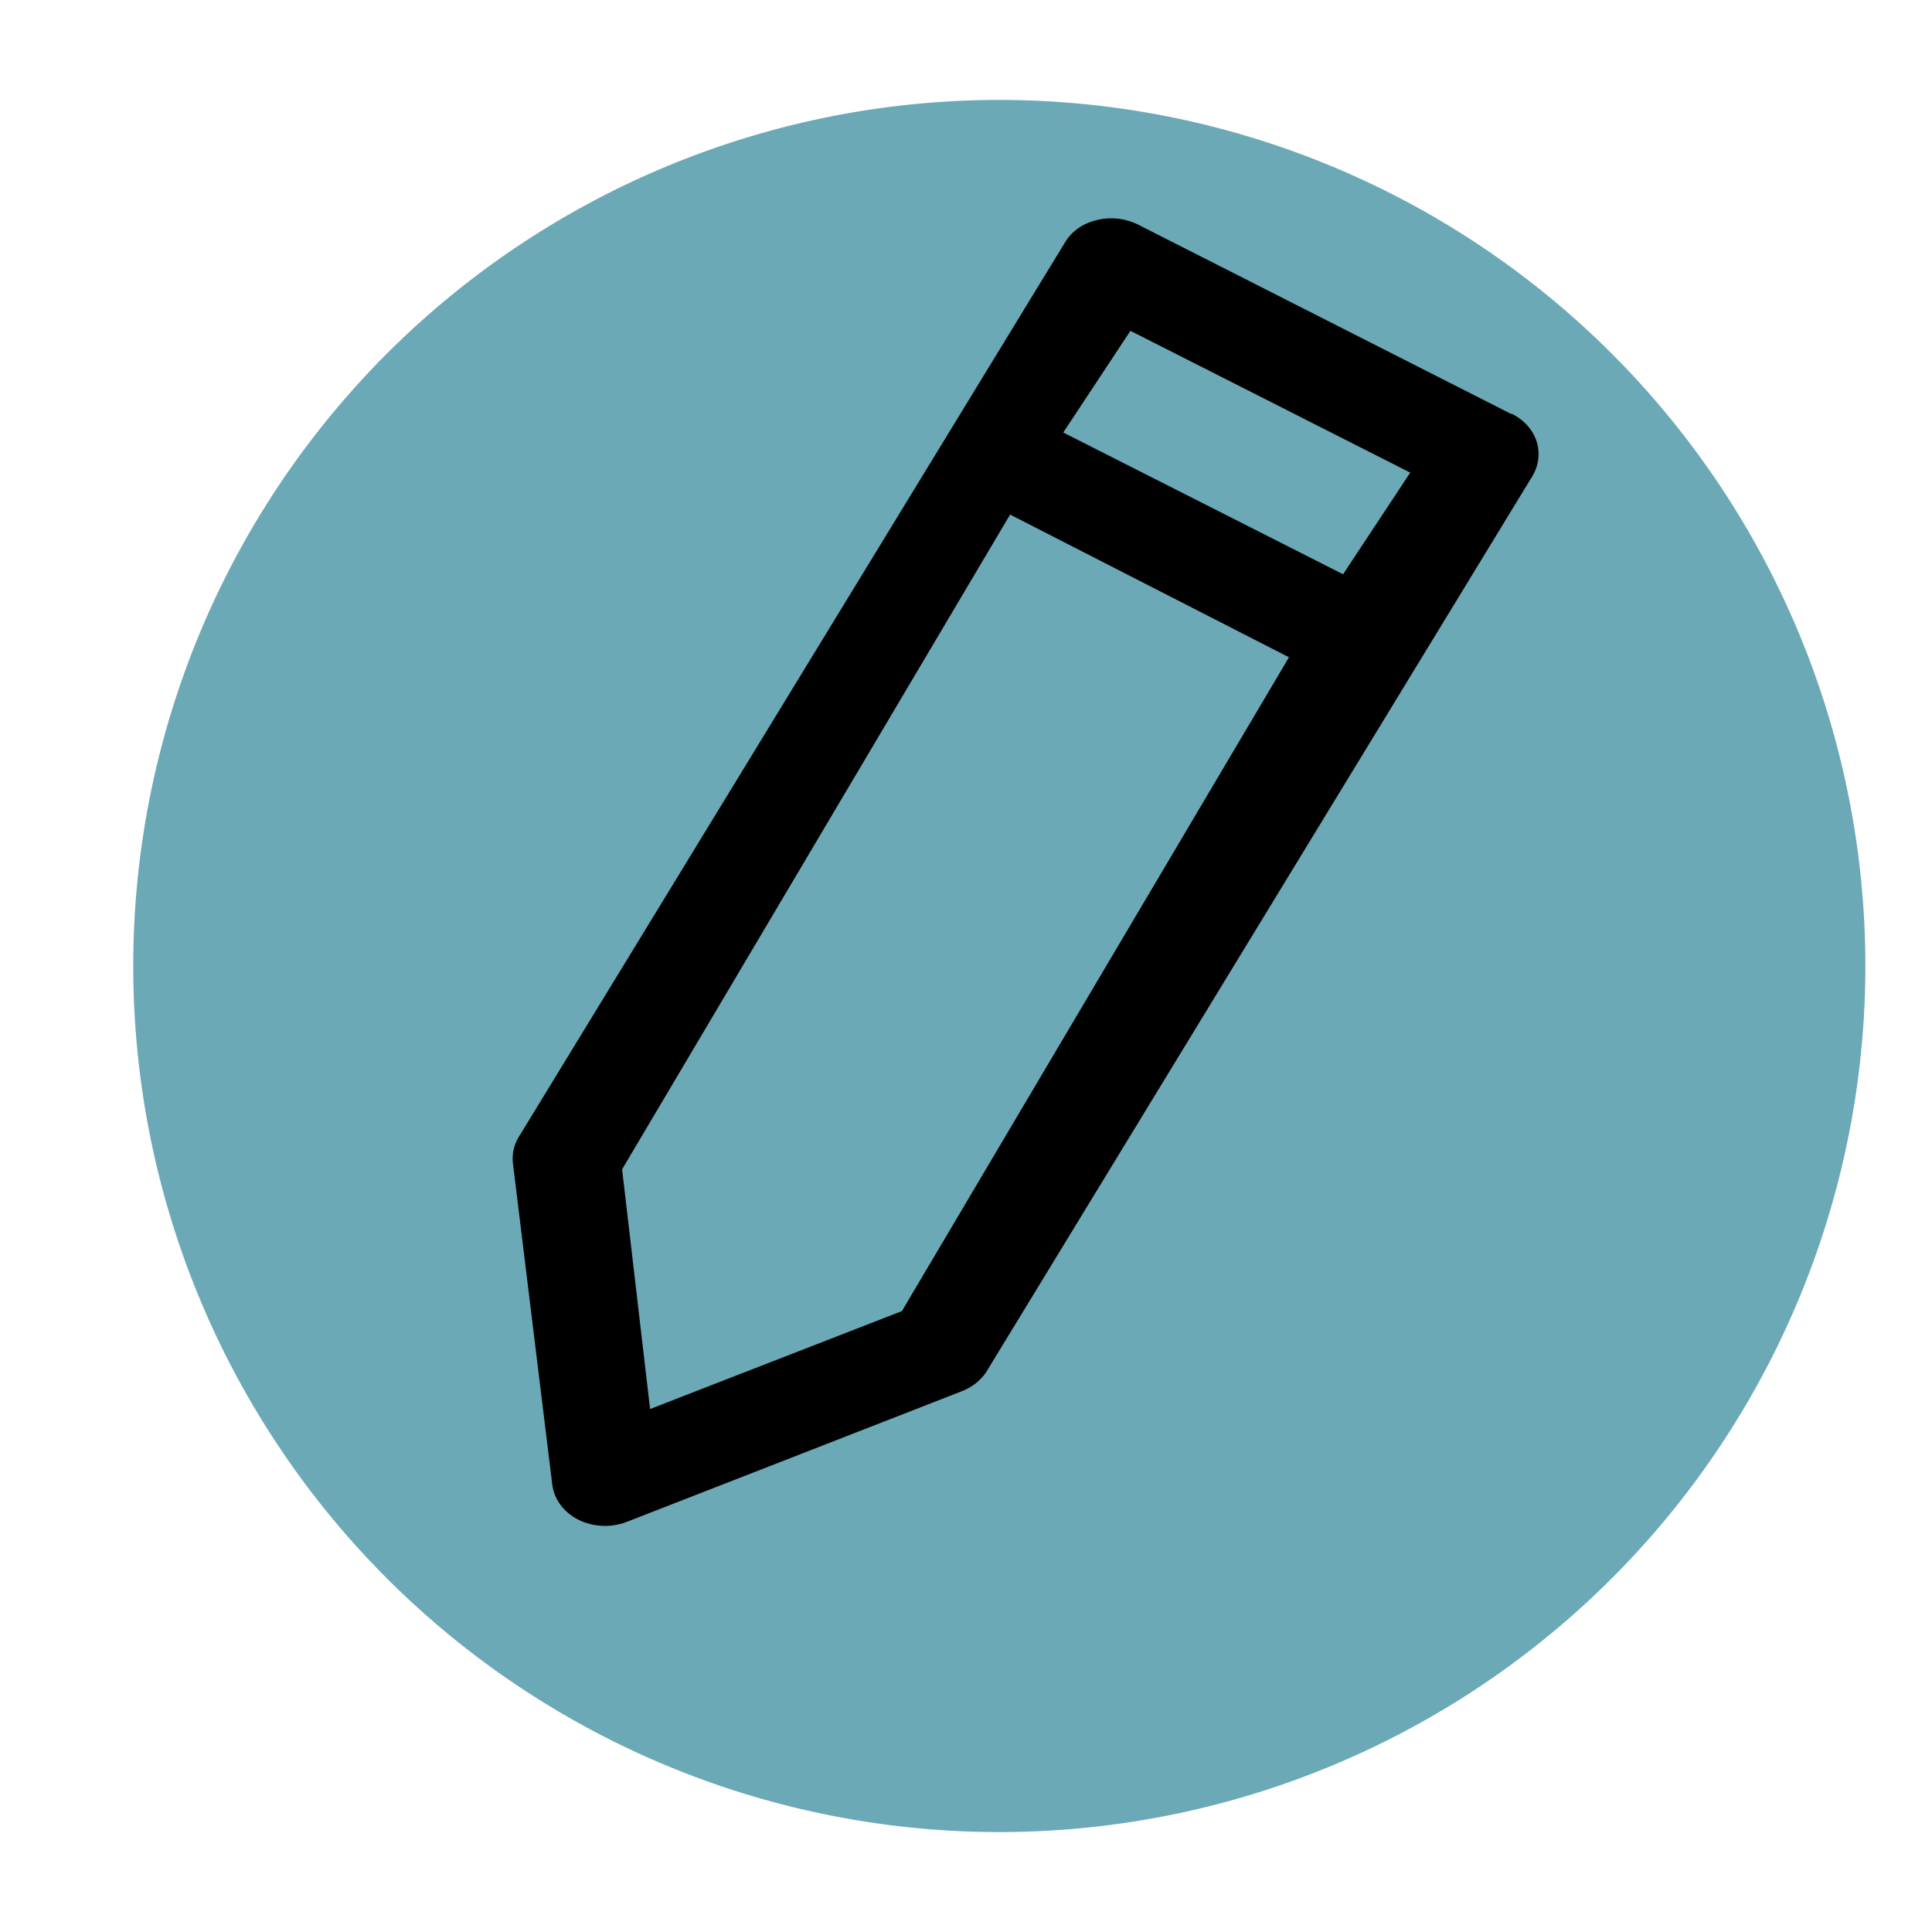<svg xmlns="http://www.w3.org/2000/svg" xmlns:xlink="http://www.w3.org/1999/xlink" width="18" height="18"
     viewBox="0 0 29 28">

    <path fill="#6ba9b7" transform="translate(-1562 -4835)" d="M1577 4836a13 13 0 1 1 0 26 13 13 0 0 1 0-26z"/>

    <path transform="scale(1.4, 1.4) translate(-2798.5 -539)"
          d="M2810.2 541.02a.65.65 0 0 1 .5.03l4 2.03h.01c.28.14.37.45.2.7l-5.84 9.58a.56.56 0 0 1-.26.2l-3.59 1.4a.7.7 0 0 1-.17.04c-.32.03-.6-.17-.63-.45l-.42-3.43a.45.45 0 0 1 .07-.3l5.85-9.58c.06-.1.16-.18.28-.22zm-.3 2.26l3 1.52.72-1.09-3-1.52zm-.57.88l-4.16 7.02.3 2.57 2.7-1.05 4.15-7.01z"/>

</svg>
